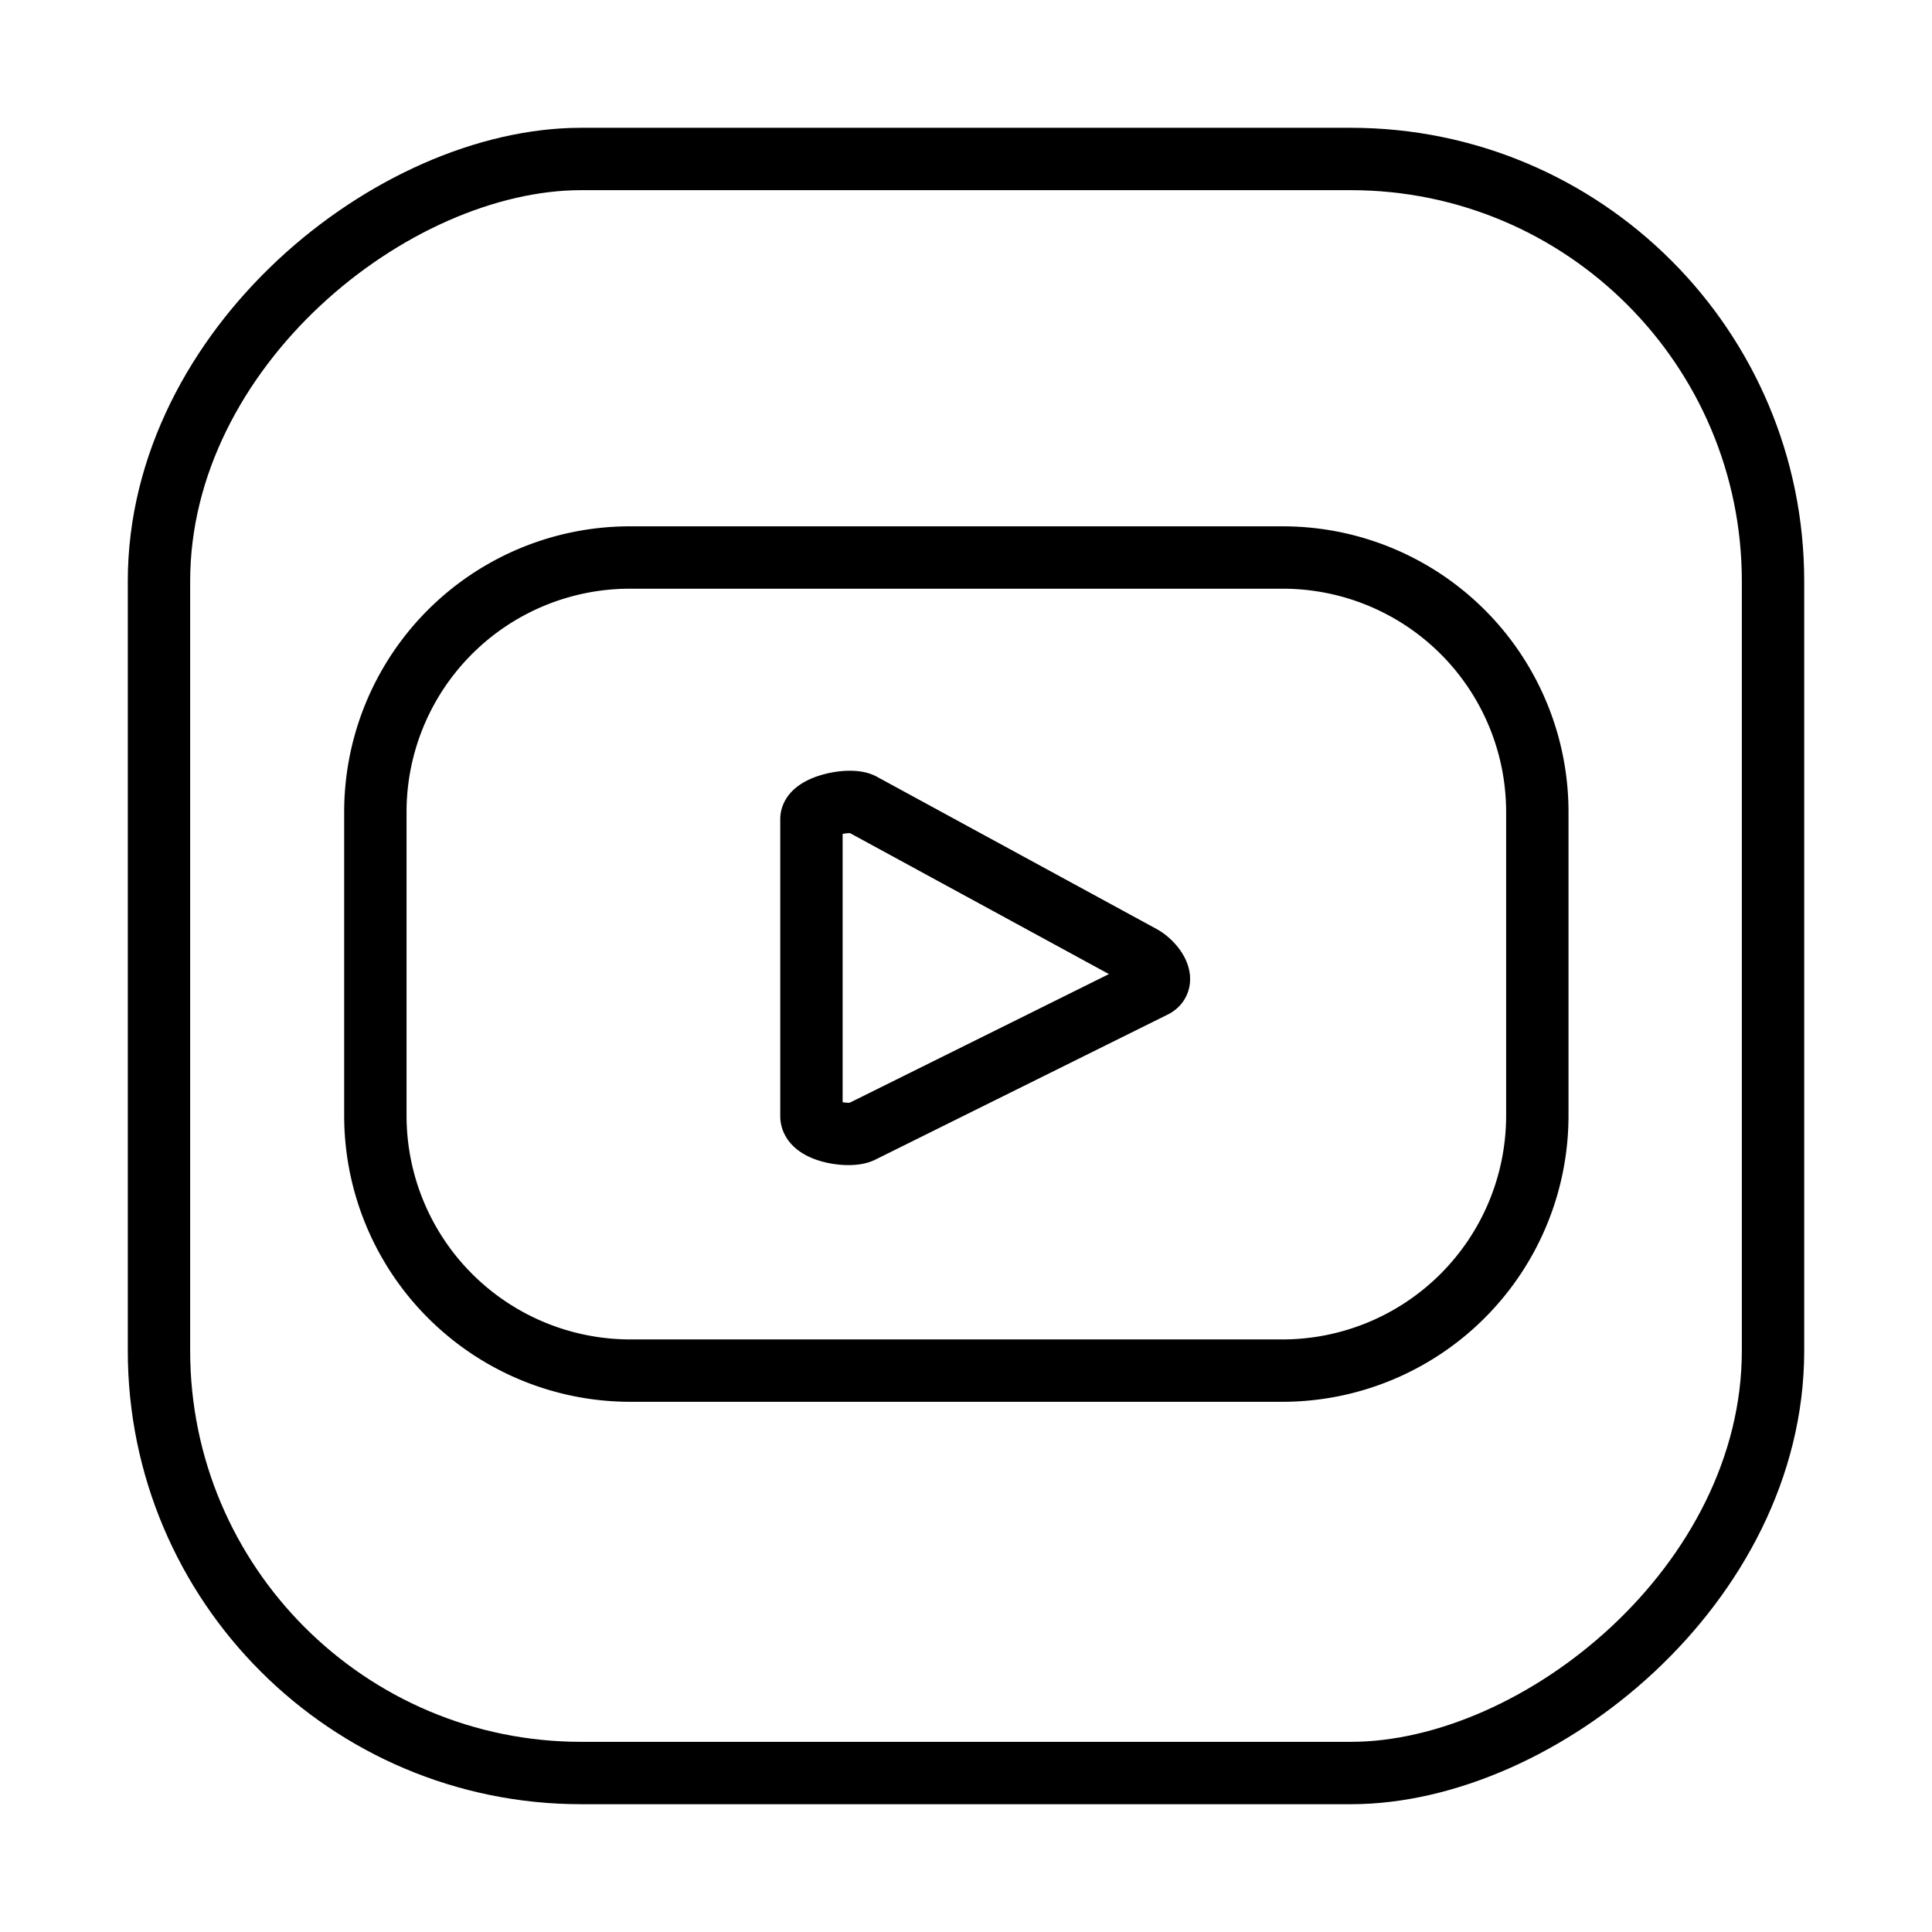 <svg xmlns="http://www.w3.org/2000/svg" viewBox="0 0 35 35"><defs><style>.cls-1{fill:none;stroke:#000;stroke-miterlimit:10;stroke-width:1.13px;}</style></defs><g id="Youtube"><rect class="cls-1" x="2.88" y="2.88" width="29.24" height="29.24" rx="7.65" transform="translate(35 0) rotate(90)"/><path class="cls-1" d="M27.85,14.71a4.61,4.61,0,0,0-4.62-4.61H11.42A4.61,4.61,0,0,0,6.8,14.71v5.5a4.62,4.62,0,0,0,4.62,4.62H23.23a4.62,4.62,0,0,0,4.62-4.62Zm-6.94,3.16-5.3,2.63c-.21.11-.91,0-.91-.28V14.84c0-.24.71-.39.92-.27l5.07,2.76C20.9,17.45,21.12,17.76,20.91,17.87Z"/></g></svg>